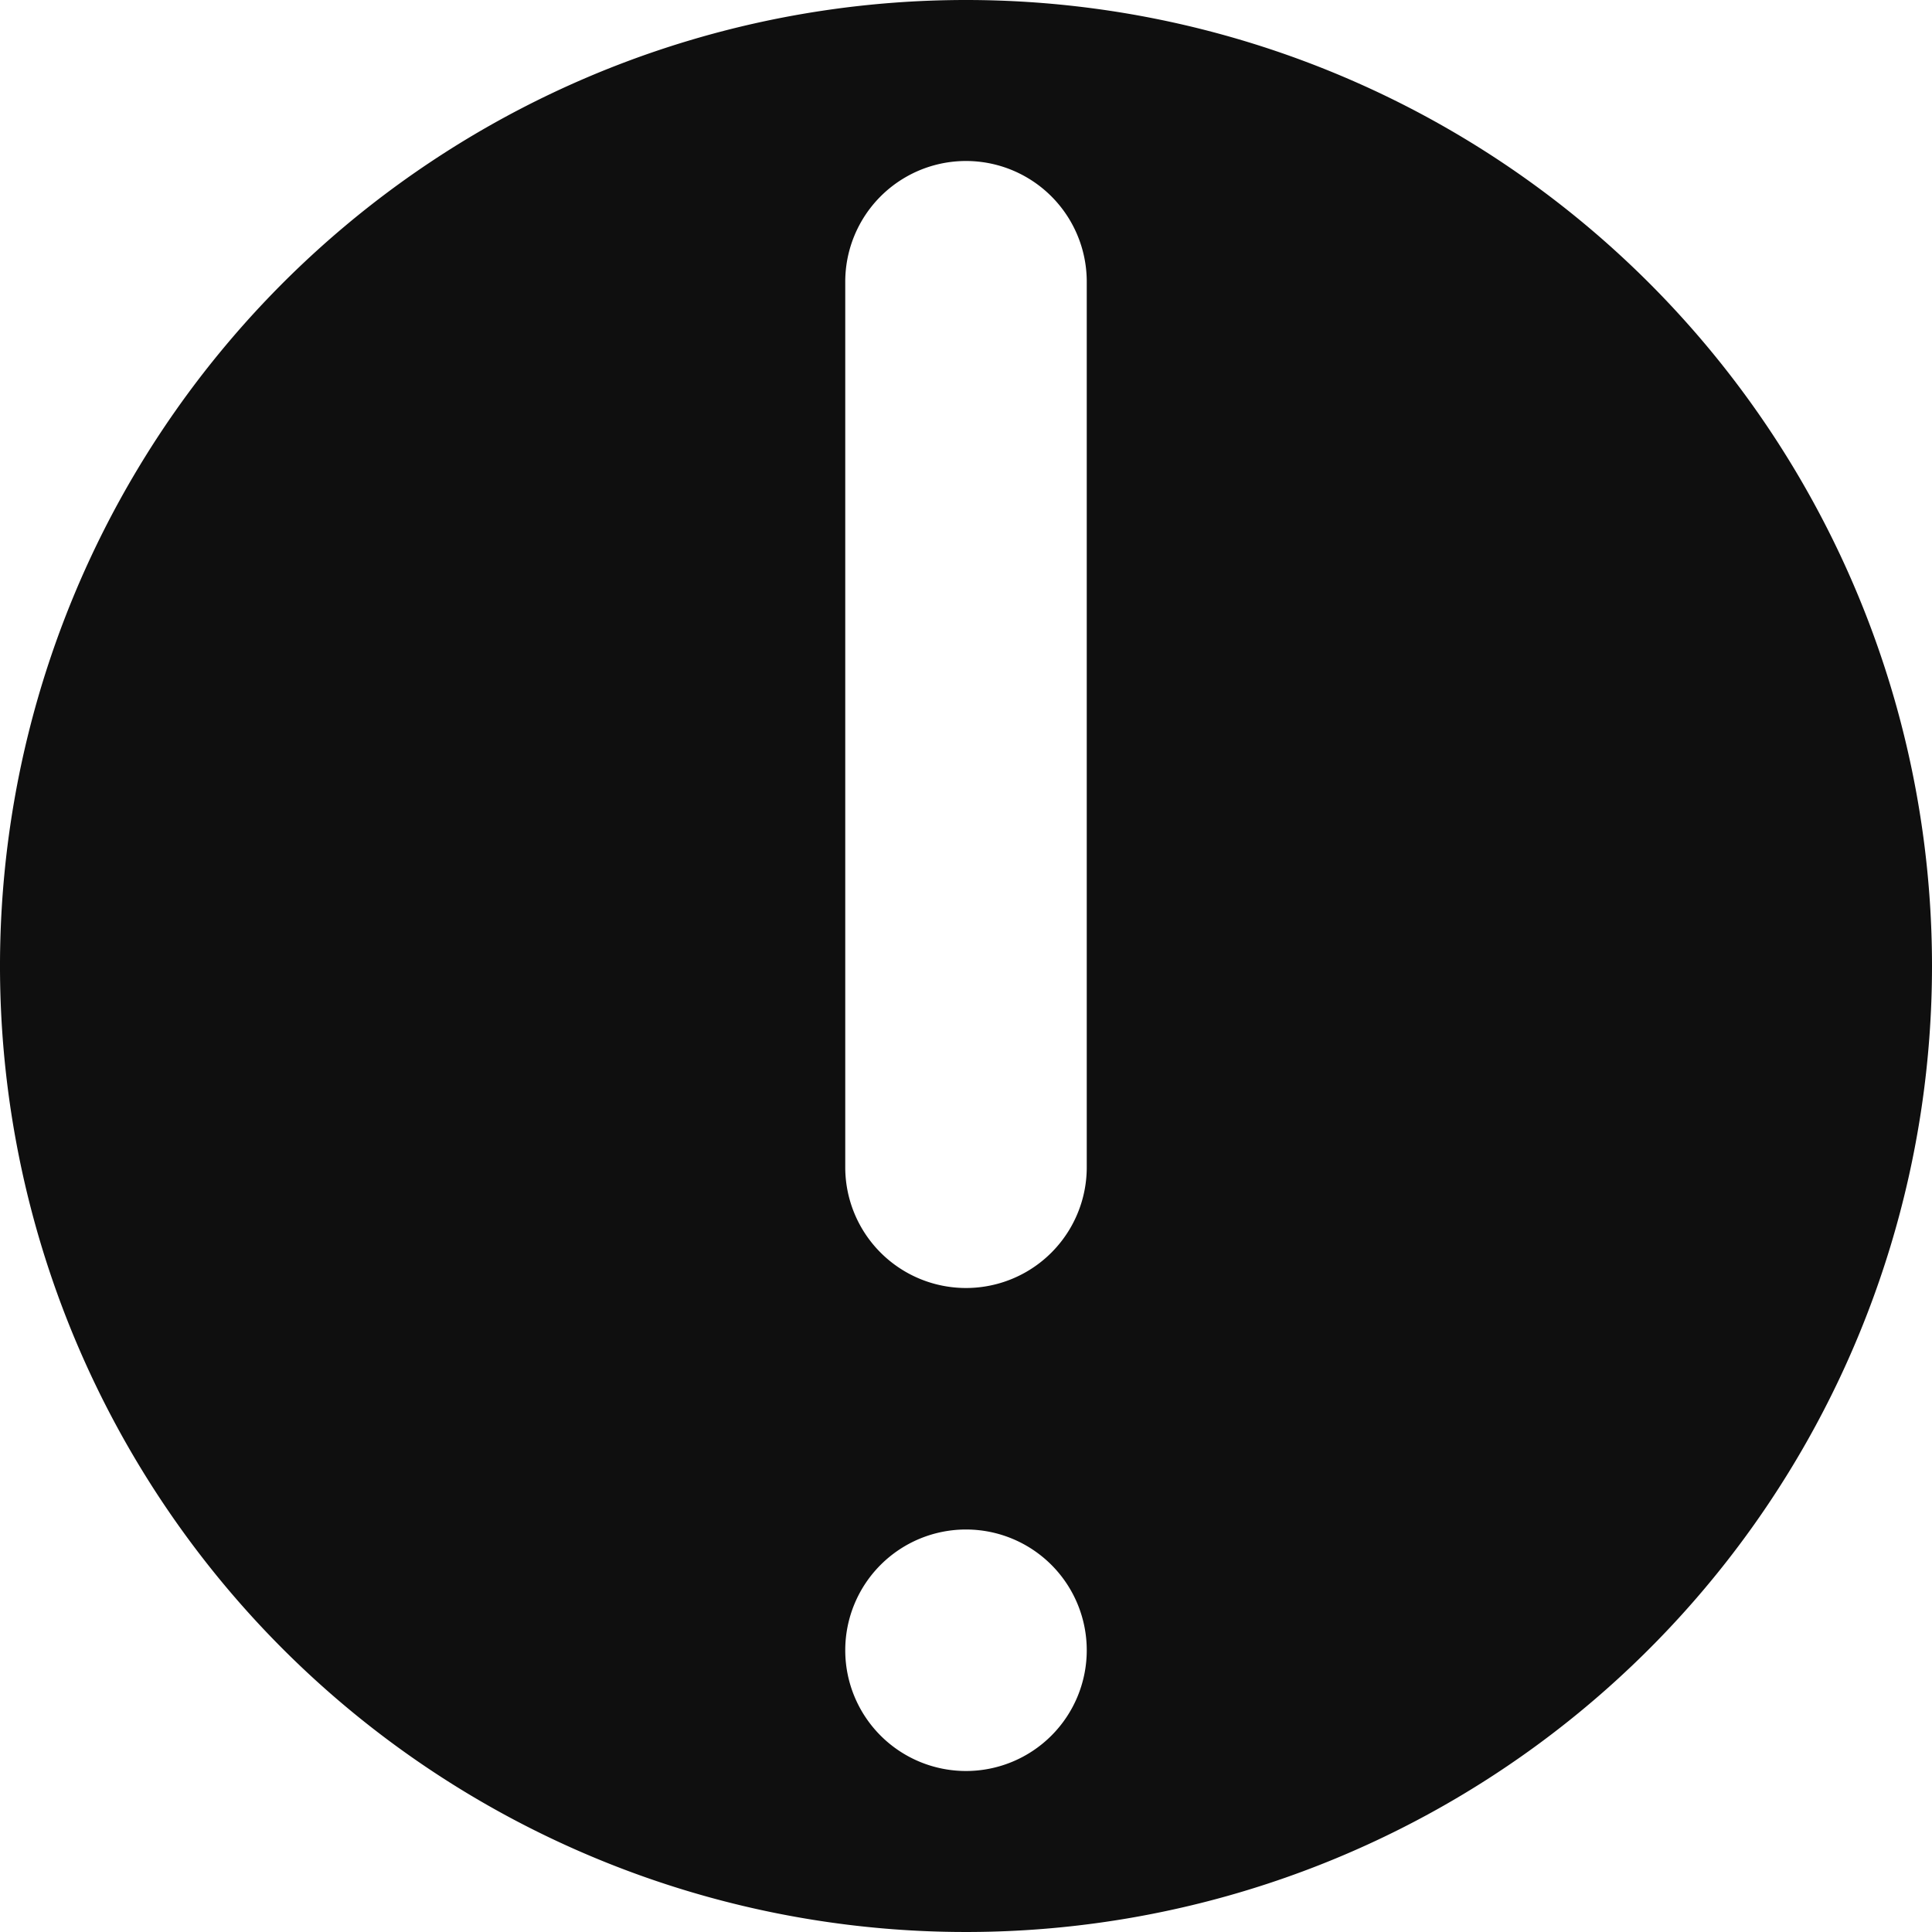 <svg id="Layer_1" data-name="Layer 1" xmlns="http://www.w3.org/2000/svg" viewBox="0 0 12 12"><defs><style>.cls-1{fill:#0f0f0f;fill-rule:evenodd;}</style></defs><path class="cls-1" d="M6,0a6,6,0,1,0,6,6A6,6,0,0,0,6,0ZM6,11a.75.75,0,1,1,.75-.75A.75.75,0,0,1,6,11Zm.75-3.75a.75.75,0,0,1-1.5,0V1.75a.75.75,0,0,1,1.5,0Z"/></svg>